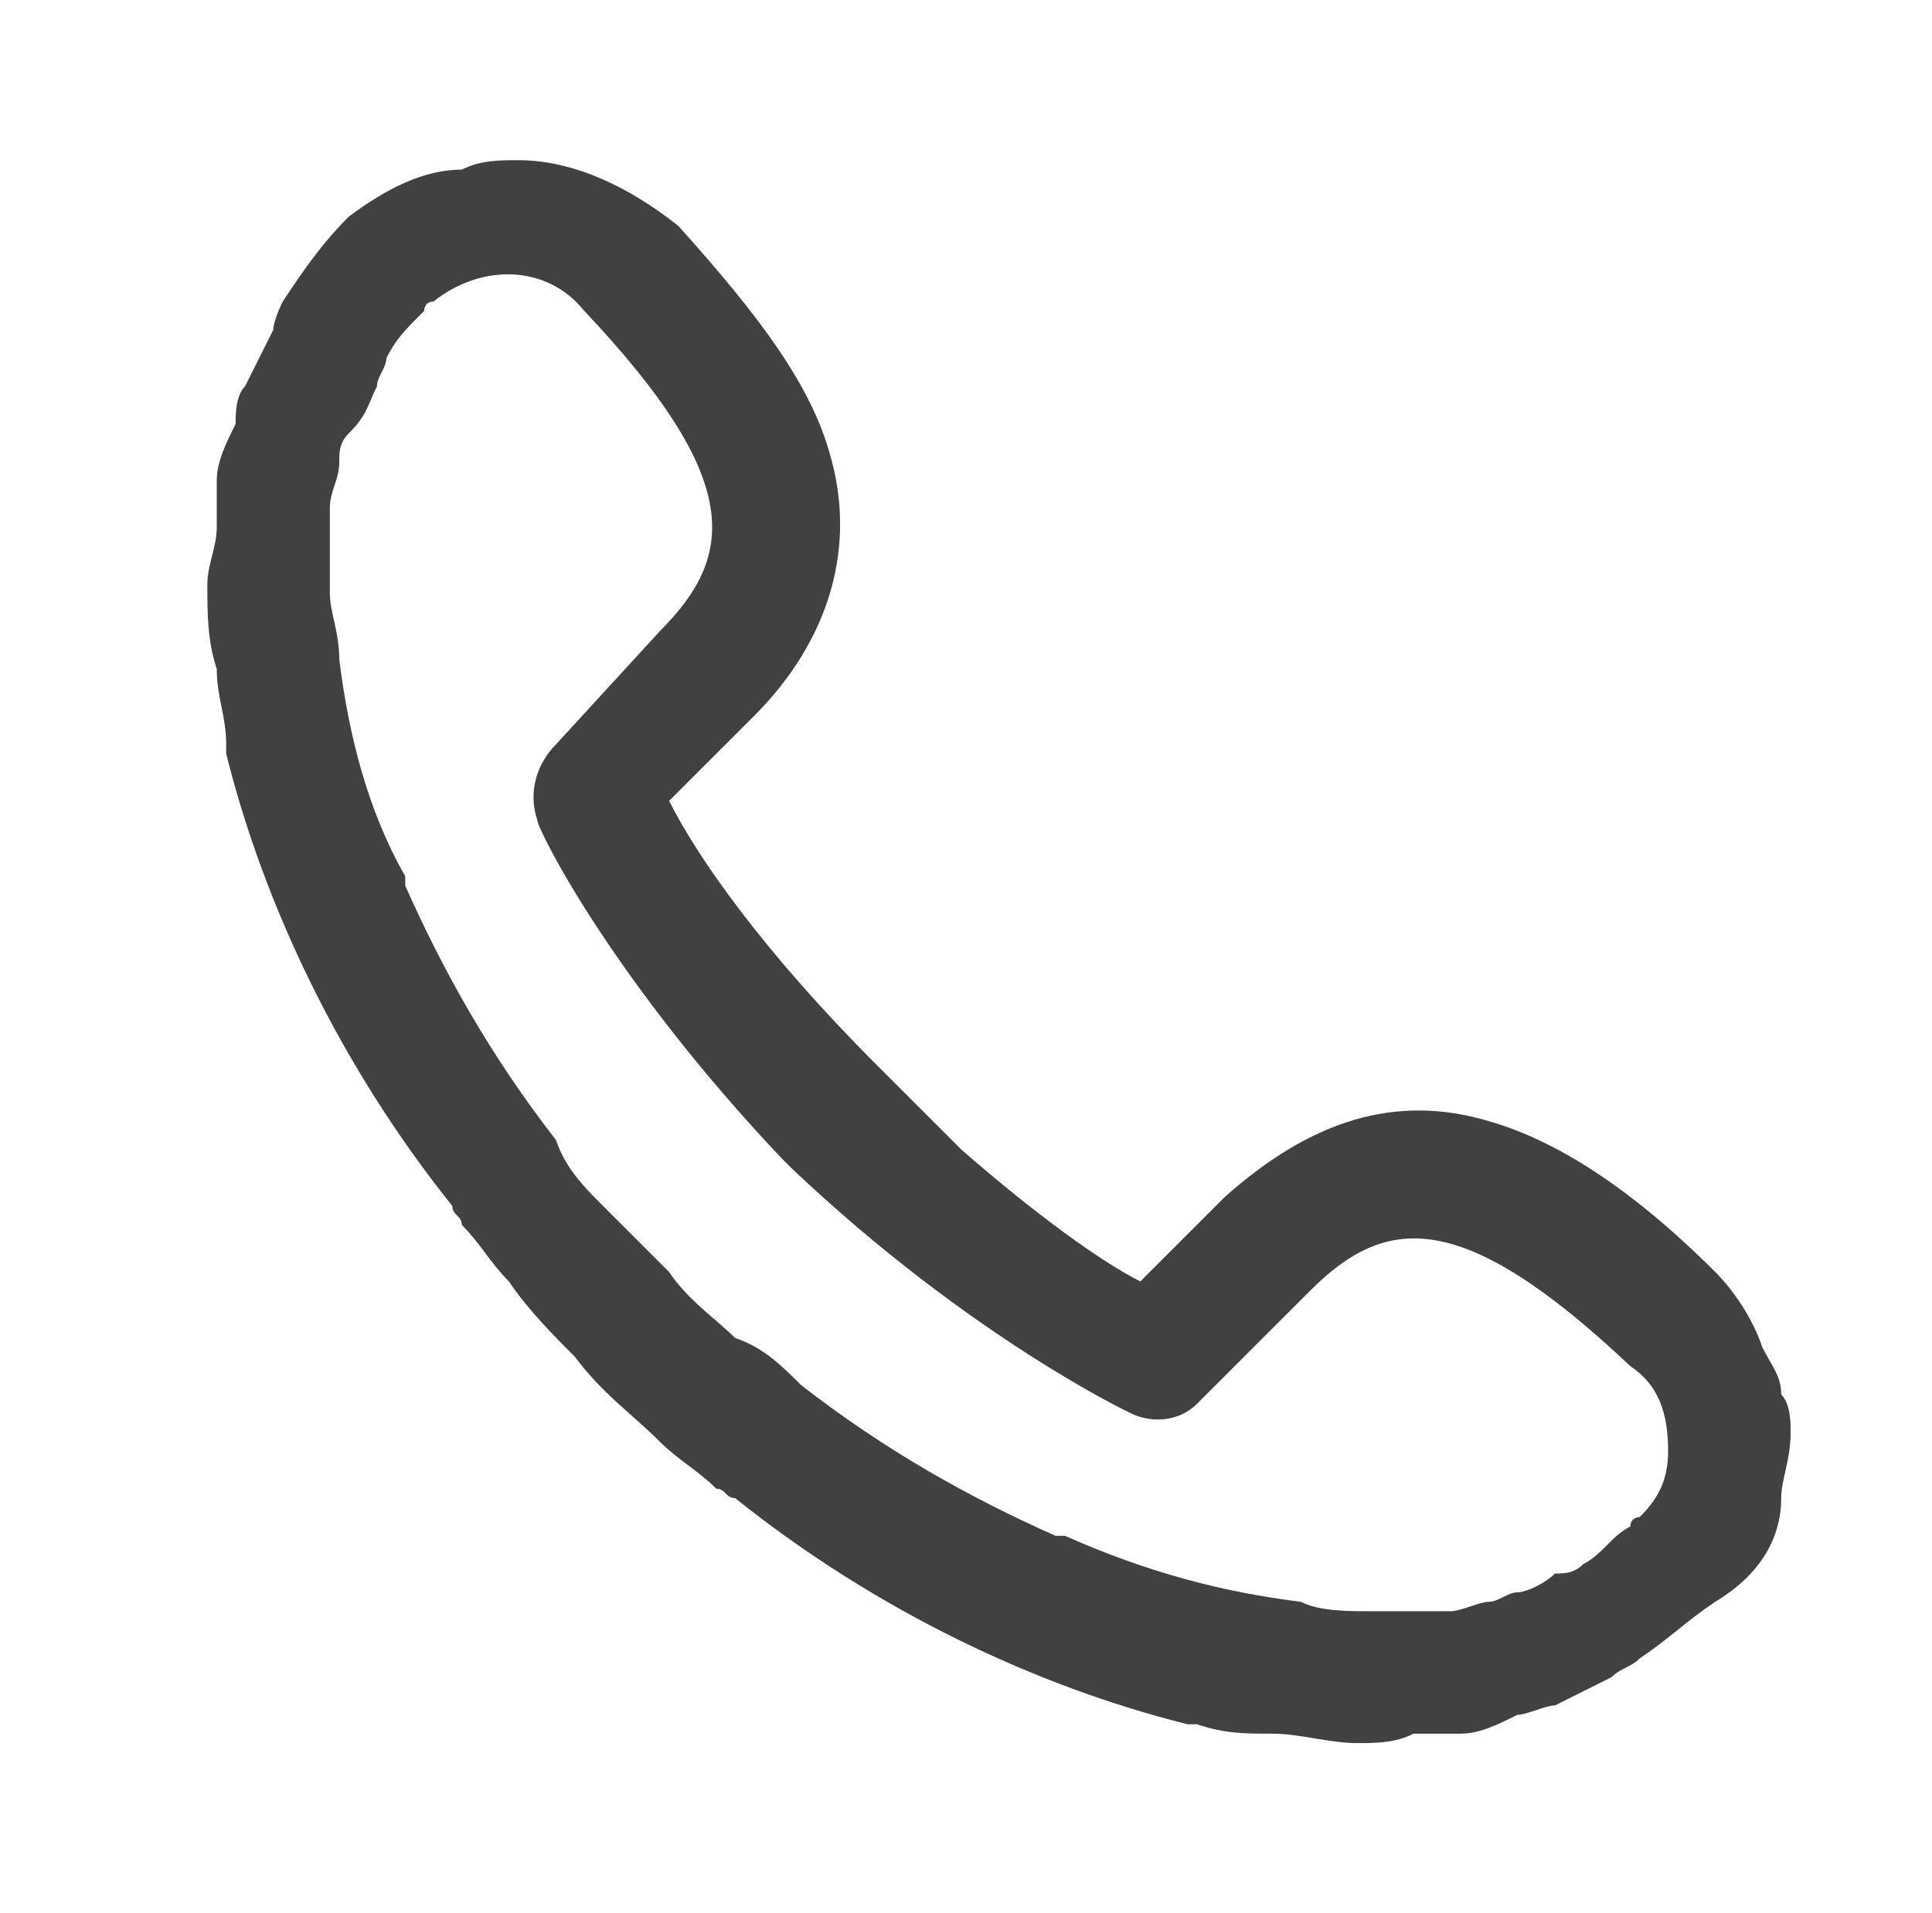 <?xml version="1.0" encoding="utf-8"?>
<!-- Generator: Adobe Illustrator 19.0.0, SVG Export Plug-In . SVG Version: 6.00 Build 0)  -->
<svg version="1.1" id="Layer_1" xmlns="http://www.w3.org/2000/svg" xmlns:xlink="http://www.w3.org/1999/xlink" x="0px" y="0px"
	 viewBox="0 0 20.5 20.3" style="enable-background:new 0 0 20.5 20.3;" xml:space="preserve">
<style type="text/css">
	.st0{clip-path:url(#XMLID_194_);fill:#414141;}
	.st1{clip-path:url(#XMLID_194_);fill:none;stroke:#414141;stroke-width:0.5;stroke-miterlimit:10;}
	.st2{clip-path:url(#XMLID_194_);fill:none;stroke:#DCDBDB;stroke-width:0.5;stroke-miterlimit:10;}
	.st3{clip-path:url(#XMLID_194_);fill:none;stroke:#DCDBDB;stroke-width:0.25;stroke-miterlimit:10;}
</style>
<g id="XMLID_2_">
	<defs>
		<rect id="XMLID_3_" x="-12.2" y="-549.2" width="1920" height="3466.8"/>
	</defs>
	<clipPath id="XMLID_194_">
		<use xlink:href="#XMLID_3_"  style="overflow:visible;"/>
	</clipPath>
	<path id="XMLID_63_" class="st0" d="M19.4-55.1l-7.3-7.4c0,0,0,0,0,0c-0.8-0.7-2-0.7-2.8,0c0,0,0,0,0,0l-7.4,7.4
		c-0.3,0.3-0.3,0.7,0,1c0.3,0.3,0.7,0.3,1,0l0.6-0.6v6.1c0,1.6,1.3,2.8,2.8,2.8h2.5c0.4,0,0.7-0.3,0.7-0.7v-5.7h2.5v5.7
		c0,0.4,0.3,0.7,0.7,0.7h2.5c1.6,0,2.8-1.3,2.8-2.8c0-0.4-0.3-0.7-0.7-0.7c-0.4,0-0.7,0.3-0.7,0.7c0,0.8-0.6,1.4-1.4,1.4h-1.8v-5.7
		c0-0.4-0.3-0.7-0.7-0.7H8.7c-0.4,0-0.7,0.3-0.7,0.7v5.7H6.2c-0.8,0-1.4-0.6-1.4-1.4V-56c0,0,0,0,0,0l5.4-5.4c0.3-0.2,0.6-0.2,0.9,0
		l5.4,5.4v7.6c0,0.4,0.3,0.7,0.7,0.7c0.4,0,0.7-0.3,0.7-0.7v-6.2l0.6,0.6c0.1,0.1,0.3,0.2,0.5,0.2c0.2,0,0.4-0.1,0.5-0.2
		C19.7-54.4,19.7-54.8,19.4-55.1"/>
	<path id="XMLID_60_" class="st0" d="M20.5-24.6c-0.3-0.9-1.1-1.5-2.1-1.5h-4c0,0,0,0,0,0c-0.2,0-0.4-0.2-0.5-0.4l-1.2-3.8
		c-0.3-0.9-1.1-1.5-2.1-1.5h0c-1,0-1.8,0.6-2.1,1.5l-1.2,3.8c-0.1,0.2-0.3,0.4-0.5,0.4c0,0,0,0,0,0h-4h0c-1,0-1.8,0.6-2.1,1.5
		c0,0.1,0,0.2-0.1,0.3c-0.1,0.3-0.1,0.7,0,1c0.1,0.4,0.4,0.8,0.8,1.1l0.9,0.7l1.3,0.9c0,0,0,0,0,0l1,0.7c0.2,0.2,0.3,0.4,0.2,0.7
		l-0.6,1.9l-0.6,1.9c-0.1,0.2-0.1,0.5-0.1,0.7c0,0.2,0,0.4,0.1,0.7c0.1,0.4,0.4,0.8,0.8,1.1c0.4,0.3,0.8,0.4,1.3,0.4
		c0,0,0.1,0,0.1,0c0.4,0,0.8-0.1,1.2-0.4l2.2-1.6l1.1-0.8c0.1-0.1,0.2-0.1,0.3-0.1c0.1,0,0.2,0,0.3,0.1l1.1,0.8l2.2,1.6
		c0.4,0.3,0.8,0.4,1.2,0.4c0,0,0.1,0,0.1,0c0.4,0,0.9-0.1,1.3-0.4c0.2-0.1,0.4-0.3,0.5-0.5c0.3-0.4,0.4-0.8,0.4-1.2
		c0-0.2,0-0.5-0.1-0.7l-0.6-1.9l-0.6-1.9c-0.1-0.2,0-0.5,0.2-0.7l1-0.7l1.3-0.9l0.9-0.7C20.5-22.7,20.8-23.7,20.5-24.6 M15.6-21.1
		c-0.8,0.6-1.1,1.5-0.8,2.4l0.4,1.2l0.8,2.6c0.1,0.4-0.1,0.6-0.2,0.7c0,0-0.1,0.1-0.3,0.1c-0.1,0-0.3,0-0.4-0.1l-3.2-2.4
		c-0.4-0.3-0.8-0.4-1.3-0.4c-0.4,0-0.9,0.1-1.3,0.4l-3.2,2.4c-0.2,0.1-0.3,0.1-0.4,0.1c-0.1,0-0.2-0.1-0.3-0.1
		c-0.1-0.1-0.3-0.3-0.2-0.7L6-17.5l0.4-1.2c0.3-0.9,0-1.9-0.8-2.4L4.4-22l-2-1.4c-0.3-0.2-0.2-0.6-0.2-0.7c0-0.1,0.2-0.4,0.6-0.4h4
		h0c0.1,0,0.1,0,0.2,0c0.9-0.1,1.6-0.6,1.9-1.4v0l1.2-3.8c0.1-0.4,0.5-0.4,0.6-0.4c0.1,0,0.4,0,0.6,0.4l1.2,3.8v0
		c0.3,0.8,1,1.4,1.9,1.4c0.1,0,0.1,0,0.2,0h4c0.4,0,0.5,0.3,0.6,0.4c0,0.1,0.1,0.4-0.2,0.7l-2,1.4L15.6-21.1z"/>
	<path id="XMLID_57_" class="st0" d="M18.9,15.9c0-0.2,0.1-0.4,0.1-0.7c0-0.1,0-0.3-0.1-0.4c0-0.2-0.1-0.3-0.2-0.5
		c-0.1-0.3-0.3-0.6-0.5-0.8c-0.9-0.9-1.7-1.4-2.4-1.6c-1-0.3-1.9,0-2.8,0.8c0,0,0,0,0,0l-0.9,0.9c-0.4-0.2-1.1-0.7-1.9-1.4
		C10,12,9.7,11.7,9.4,11.4l-0.1-0.1c-1.2-1.2-1.9-2.2-2.2-2.8L8,7.6l0,0c0.8-0.8,1.1-1.8,0.8-2.8C8.6,4.1,8.1,3.4,7.2,2.4
		C6.7,2,6.1,1.7,5.5,1.7c-0.2,0-0.4,0-0.6,0.1C4.5,1.8,4.1,2,3.7,2.3l0,0c0,0,0,0,0,0C3.4,2.6,3.2,2.9,3,3.2C3,3.2,2.9,3.4,2.9,3.5
		C2.8,3.7,2.7,3.9,2.6,4.1C2.5,4.2,2.5,4.4,2.5,4.5C2.4,4.7,2.3,4.9,2.3,5.1c0,0.2,0,0.3,0,0.5c0,0.2-0.1,0.4-0.1,0.6v0
		c0,0.3,0,0.6,0.1,0.9c0,0.3,0.1,0.5,0.1,0.8c0,0,0,0.1,0,0.1c0.4,1.6,1.2,3.3,2.4,4.8c0,0,0,0,0,0c0,0.1,0.1,0.1,0.1,0.2
		c0.2,0.2,0.3,0.4,0.5,0.6c0.2,0.3,0.5,0.6,0.7,0.8c0,0,0,0,0,0C6.4,14.8,6.7,15,7,15.3c0.2,0.2,0.4,0.3,0.6,0.5
		c0.1,0,0.1,0.1,0.2,0.1c0,0,0,0,0,0c1.5,1.2,3.2,2,4.8,2.4c0,0,0.1,0,0.1,0c0.3,0.1,0.5,0.1,0.8,0.1c0.3,0,0.6,0.1,0.9,0.1h0
		c0.2,0,0.4,0,0.6-0.1c0.2,0,0.3,0,0.5,0c0.2,0,0.4-0.1,0.6-0.2c0.1,0,0.3-0.1,0.4-0.1c0.2-0.1,0.4-0.2,0.6-0.3
		c0.1-0.1,0.2-0.1,0.3-0.2c0.3-0.2,0.5-0.4,0.8-0.6c0,0,0,0,0,0l0,0l0,0C18.7,16.7,18.9,16.3,18.9,15.9 M17.7,15.4
		c0,0.3-0.1,0.5-0.3,0.7v0l0,0c0,0-0.1,0-0.1,0.1c-0.2,0.1-0.3,0.3-0.5,0.4c-0.1,0.1-0.2,0.1-0.3,0.1c-0.1,0.1-0.3,0.2-0.4,0.2
		c-0.1,0-0.2,0.1-0.3,0.1c-0.1,0-0.3,0.1-0.4,0.1c-0.1,0-0.3,0-0.4,0c-0.2,0-0.3,0-0.5,0h0c0,0,0,0,0,0c-0.2,0-0.5,0-0.7-0.1
		c-0.8-0.1-1.6-0.3-2.5-0.7c0,0,0,0-0.1,0c-0.9-0.4-1.8-0.9-2.7-1.6c-0.2-0.2-0.4-0.4-0.7-0.5c-0.2-0.2-0.5-0.4-0.7-0.7
		c-0.2-0.2-0.5-0.5-0.7-0.7c-0.2-0.2-0.4-0.4-0.5-0.7c-0.7-0.9-1.2-1.8-1.6-2.7c0,0,0,0,0-0.1C3.9,8.6,3.7,7.8,3.6,7
		c0-0.3-0.1-0.5-0.1-0.7c0,0,0,0,0,0v0c0-0.2,0-0.3,0-0.5c0-0.1,0-0.3,0-0.4c0-0.2,0.1-0.3,0.1-0.5c0-0.1,0-0.2,0.1-0.3
		C3.9,4.4,3.9,4.3,4,4.1c0-0.1,0.1-0.2,0.1-0.3c0.1-0.2,0.2-0.3,0.4-0.5c0,0,0-0.1,0.1-0.1l0,0l0,0c0.5-0.4,1.2-0.4,1.6,0.1
		c1.7,1.8,1.6,2.6,0.8,3.4L5.9,7.9C5.7,8.1,5.6,8.4,5.7,8.7c0,0.1,0.8,1.7,2.6,3.6l0,0l0.1,0.1C10.3,14.2,12,15,12,15
		c0.2,0.1,0.5,0.1,0.7-0.1l1.2-1.2c0.8-0.8,1.6-0.9,3.4,0.8C17.6,14.7,17.7,15,17.7,15.4C17.7,15.3,17.7,15.3,17.7,15.4"/>
	<path id="XMLID_54_" class="st0" d="M10.6,51.4c-5,0-9.1-4.1-9.1-9.1c0-5,4.1-9.1,9.1-9.1s9.1,4.1,9.1,9.1
		C19.7,47.3,15.6,51.4,10.6,51.4 M10.6,34.7c-4.2,0-7.7,3.4-7.7,7.7c0,4.2,3.4,7.7,7.7,7.7s7.7-3.4,7.7-7.7
		C18.3,38.1,14.9,34.7,10.6,34.7"/>
	<path id="XMLID_53_" class="st0" d="M10.6,47.6c-2.4,0-4.4-2-4.4-4.4c0-0.4,0.3-0.7,0.7-0.7c0.4,0,0.7,0.3,0.7,0.7c0,1.6,1.3,3,3,3
		s3-1.3,3-3c0-0.4,0.3-0.7,0.7-0.7c0.4,0,0.7,0.3,0.7,0.7C15,45.7,13,47.6,10.6,47.6"/>
	<path id="XMLID_52_" class="st0" d="M17.5,228.4H3.7c-0.4,0-0.7-0.3-0.7-0.7s0.3-0.7,0.7-0.7h13.8c0.4,0,0.7,0.3,0.7,0.7
		S17.9,228.4,17.5,228.4"/>
	<path id="XMLID_51_" class="st0" d="M17.5,244.6H3.7c-0.4,0-0.7-0.3-0.7-0.7s0.3-0.7,0.7-0.7h13.8c0.4,0,0.7,0.3,0.7,0.7
		S17.9,244.6,17.5,244.6"/>
	<path id="XMLID_50_" class="st0" d="M17.5,236.5H3.7c-0.4,0-0.7-0.3-0.7-0.7s0.3-0.7,0.7-0.7h13.8c0.4,0,0.7,0.3,0.7,0.7
		S17.9,236.5,17.5,236.5"/>
	<path id="XMLID_47_" class="st0" d="M17.6,97.4h-14c-1.3,0-2.4,1.1-2.4,2.4v14c0,1.3,1.1,2.4,2.4,2.4h14c1.3,0,2.4-1.1,2.4-2.4v-14
		C20,98.5,18.9,97.4,17.6,97.4 M19.3,113.8c0,0.9-0.8,1.7-1.7,1.7h-14c-0.9,0-1.7-0.8-1.7-1.7v-14c0-0.9,0.8-1.7,1.7-1.7h14
		c0.9,0,1.7,0.8,1.7,1.7V113.8z"/>
	<path id="XMLID_44_" class="st1" d="M17.6,97.4h-14c-1.3,0-2.4,1.1-2.4,2.4v14c0,1.3,1.1,2.4,2.4,2.4h14c1.3,0,2.4-1.1,2.4-2.4v-14
		C20,98.5,18.9,97.4,17.6,97.4z M19.3,113.8c0,0.9-0.8,1.7-1.7,1.7h-14c-0.9,0-1.7-0.8-1.7-1.7v-14c0-0.9,0.8-1.7,1.7-1.7h14
		c0.9,0,1.7,0.8,1.7,1.7V113.8z"/>
	<path id="XMLID_43_" class="st0" d="M16.4,105.1L16.4,105.1c-0.5-0.6-1.2-0.9-2.1-0.9c-0.6,0-1.2,0.1-1.7,0.4
		c-0.2,0.1-0.4,0.3-0.7,0.5v-0.4c0-0.2-0.2-0.4-0.4-0.4H8.8c-0.2,0-0.4,0.2-0.4,0.4v8.2c0,0.2,0.2,0.4,0.4,0.4h2.7
		c0.2,0,0.4-0.2,0.4-0.4v-4.6c0-0.6,0.5-1.1,1-1.2l0.1,0c0.2,0,0.4,0.1,0.6,0.2c0.2,0.2,0.3,0.4,0.3,0.7v4.9c0,0.2,0.2,0.4,0.4,0.4
		h2.5c0.2,0,0.4-0.2,0.4-0.4v-5.2C17.1,106.6,16.9,105.7,16.4,105.1"/>
	<path id="XMLID_42_" class="st2" d="M16.4,105.1L16.4,105.1c-0.5-0.6-1.2-0.9-2.1-0.9c-0.6,0-1.2,0.1-1.7,0.4
		c-0.2,0.1-0.4,0.3-0.7,0.5v-0.4c0-0.2-0.2-0.4-0.4-0.4H8.8c-0.2,0-0.4,0.2-0.4,0.4v8.2c0,0.2,0.2,0.4,0.4,0.4h2.7
		c0.2,0,0.4-0.2,0.4-0.4v-4.6c0-0.6,0.5-1.1,1-1.2l0.1,0c0.2,0,0.4,0.1,0.6,0.2c0.2,0.2,0.3,0.4,0.3,0.7v4.9c0,0.2,0.2,0.4,0.4,0.4
		h2.5c0.2,0,0.4-0.2,0.4-0.4v-5.2C17.1,106.6,16.9,105.7,16.4,105.1z"/>
	<path id="XMLID_41_" class="st0" d="M7.3,104.4H4.6c-0.2,0-0.4,0.2-0.4,0.4v6.2v0.6v1.4c0,0.2,0.2,0.4,0.4,0.4h2.7
		c0.2,0,0.4-0.2,0.4-0.4v-8.2C7.7,104.6,7.5,104.4,7.3,104.4"/>
	<path id="XMLID_40_" class="st2" d="M7.3,104.4H4.6c-0.2,0-0.4,0.2-0.4,0.4v6.2v0.6v1.4c0,0.2,0.2,0.4,0.4,0.4h2.7
		c0.2,0,0.4-0.2,0.4-0.4v-8.2C7.7,104.6,7.5,104.4,7.3,104.4z"/>
	<path id="XMLID_39_" class="st0" d="M6,100.3c-1,0-1.9,0.8-1.9,1.9c0,1,0.8,1.9,1.9,1.9c1,0,1.9-0.8,1.9-1.9
		C7.8,101.2,7,100.3,6,100.3"/>
	<circle id="XMLID_38_" class="st2" cx="6" cy="102.2" r="1.9"/>
	<path id="XMLID_35_" class="st0" d="M20.1,133.1c-0.1-0.1-0.3-0.2-0.4-0.1c-0.2,0.1-0.5,0.2-0.7,0.3c0.3-0.4,0.5-0.8,0.7-1.3
		c0-0.1,0-0.3-0.1-0.4c-0.1-0.1-0.3-0.1-0.4,0c-0.7,0.4-1.4,0.7-2.1,0.8c-0.8-0.7-1.8-1.2-2.9-1.2c-2.3,0-4.1,1.9-4.1,4.1
		c0,0.2,0,0.3,0,0.5c-0.6-0.1-1.1-0.2-1.7-0.3c-1-0.3-2.4-0.9-3.2-1.5c0,0,0,0-0.1,0c-0.8-0.5-1.5-1.2-2.1-1.9
		c-0.1-0.1-0.2-0.1-0.3-0.1c-0.1,0-0.2,0.1-0.3,0.2c-0.4,0.6-0.6,1.3-0.6,2.1c0,0.9,0.3,1.8,0.8,2.5c-0.1,0-0.2-0.1-0.3-0.1
		c-0.1-0.1-0.3-0.1-0.4,0c-0.1,0.1-0.2,0.2-0.2,0.3v0c0,1.4,0.7,2.6,1.8,3.4c0,0,0,0,0,0c-0.1,0-0.3,0-0.3,0.1
		c-0.1,0.1-0.1,0.2-0.1,0.4c0.4,1.4,1.5,2.4,2.9,2.7c-1.1,0.7-2.4,1-3.7,1c-0.3,0-0.6,0-0.9,0c-0.2,0-0.3,0.1-0.4,0.2
		c-0.1,0.2,0,0.3,0.1,0.4c1.8,1.1,3.9,1.8,6,1.8c1.7,0,3.3-0.3,4.8-1c1.3-0.6,2.5-1.5,3.5-2.6c1.8-2.1,2.9-4.8,2.9-7.5v0l0-0.3
		c0.7-0.5,1.3-1.2,1.8-1.9C20.2,133.4,20.2,133.3,20.1,133.1 M17.7,135c-0.1,0.1-0.2,0.2-0.2,0.3l0,0.5c0,5.1-3.9,10.3-10.3,10.3
		c-1.5,0-2.9-0.3-4.3-0.9c1.6-0.1,3-0.7,4.3-1.7c0.1-0.1,0.2-0.3,0.1-0.4c0-0.1-0.2-0.3-0.3-0.3c-1.3,0-2.4-0.7-2.9-1.8
		c0,0,0.1,0,0.1,0c0.4,0,0.7,0,1.1-0.1c0.2,0,0.3-0.2,0.3-0.4c0-0.2-0.1-0.3-0.3-0.4c-1.4-0.3-2.4-1.4-2.7-2.8
		c0.4,0.2,0.8,0.2,1.3,0.2c0.2,0,0.3-0.1,0.4-0.3c0-0.2,0-0.3-0.1-0.4c-0.9-0.6-1.5-1.7-1.5-2.8c0-0.4,0.1-0.8,0.2-1.2
		c0.6,0.7,1.3,1.3,2,1.8c0,0,0,0,0,0c0.9,0.6,2.2,1.2,3.2,1.5c0,0,0,0,0,0c0,0,0,0,0.1,0c0,0,0,0,0,0c0,0,0.1,0,0.1,0
		c0.7,0.2,1.4,0.3,2.2,0.3c0.1,0,0.2,0,0.3-0.1c0.1-0.1,0.1-0.2,0.1-0.3c-0.1-0.3-0.1-0.5-0.1-0.8c0-1.9,1.5-3.4,3.4-3.4
		c0.9,0,1.8,0.4,2.5,1.1c0.1,0.1,0.2,0.1,0.3,0.1c0.5-0.1,1-0.2,1.5-0.4c-0.3,0.4-0.6,0.7-1,0.9c-0.2,0.1-0.2,0.3-0.2,0.4
		c0.1,0.2,0.2,0.3,0.4,0.3c0.3,0,0.7-0.1,1-0.2C18.4,134.5,18.1,134.8,17.7,135"/>
	<path id="XMLID_32_" class="st1" d="M20.1,133.1c-0.1-0.1-0.3-0.2-0.4-0.1c-0.2,0.1-0.5,0.2-0.7,0.3c0.3-0.4,0.5-0.8,0.7-1.3
		c0-0.1,0-0.3-0.1-0.4c-0.1-0.1-0.3-0.1-0.4,0c-0.7,0.4-1.4,0.7-2.1,0.8c-0.8-0.7-1.8-1.2-2.9-1.2c-2.3,0-4.1,1.9-4.1,4.1
		c0,0.2,0,0.3,0,0.5c-0.6-0.1-1.1-0.2-1.7-0.3c-1-0.3-2.4-0.9-3.2-1.5c0,0,0,0-0.1,0c-0.8-0.5-1.5-1.2-2.1-1.9
		c-0.1-0.1-0.2-0.1-0.3-0.1c-0.1,0-0.2,0.1-0.3,0.2c-0.4,0.6-0.6,1.3-0.6,2.1c0,0.9,0.3,1.8,0.8,2.5c-0.1,0-0.2-0.1-0.3-0.1
		c-0.1-0.1-0.3-0.1-0.4,0c-0.1,0.1-0.2,0.2-0.2,0.3v0c0,1.4,0.7,2.6,1.8,3.4c0,0,0,0,0,0c-0.1,0-0.3,0-0.3,0.1
		c-0.1,0.1-0.1,0.2-0.1,0.4c0.4,1.4,1.5,2.4,2.9,2.7c-1.1,0.7-2.4,1-3.7,1c-0.3,0-0.6,0-0.9,0c-0.2,0-0.3,0.1-0.4,0.2
		c-0.1,0.2,0,0.3,0.1,0.4c1.8,1.1,3.9,1.8,6,1.8c1.7,0,3.3-0.3,4.8-1c1.3-0.6,2.5-1.5,3.5-2.6c1.8-2.1,2.9-4.8,2.9-7.5v0l0-0.3
		c0.7-0.5,1.3-1.2,1.8-1.9C20.2,133.4,20.2,133.3,20.1,133.1z M17.7,135c-0.1,0.1-0.2,0.2-0.2,0.3l0,0.5c0,5.1-3.9,10.3-10.3,10.3
		c-1.5,0-2.9-0.3-4.3-0.9c1.6-0.1,3-0.7,4.3-1.7c0.1-0.1,0.2-0.3,0.1-0.4c0-0.1-0.2-0.3-0.3-0.3c-1.3,0-2.4-0.7-2.9-1.8
		c0,0,0.1,0,0.1,0c0.4,0,0.7,0,1.1-0.1c0.2,0,0.3-0.2,0.3-0.4c0-0.2-0.1-0.3-0.3-0.4c-1.4-0.3-2.4-1.4-2.7-2.8
		c0.4,0.2,0.8,0.2,1.3,0.2c0.2,0,0.3-0.1,0.4-0.3c0-0.2,0-0.3-0.1-0.4c-0.9-0.6-1.5-1.7-1.5-2.8c0-0.4,0.1-0.8,0.2-1.2
		c0.6,0.7,1.3,1.3,2,1.8c0,0,0,0,0,0c0.9,0.6,2.2,1.2,3.2,1.5c0,0,0,0,0,0c0,0,0,0,0.1,0c0,0,0,0,0,0c0,0,0.1,0,0.1,0
		c0.7,0.2,1.4,0.3,2.2,0.3c0.1,0,0.2,0,0.3-0.1c0.1-0.1,0.1-0.2,0.1-0.3c-0.1-0.3-0.1-0.5-0.1-0.8c0-1.9,1.5-3.4,3.4-3.4
		c0.9,0,1.8,0.4,2.5,1.1c0.1,0.1,0.2,0.1,0.3,0.1c0.5-0.1,1-0.2,1.5-0.4c-0.3,0.4-0.6,0.7-1,0.9c-0.2,0.1-0.2,0.3-0.2,0.4
		c0.1,0.2,0.2,0.3,0.4,0.3c0.3,0,0.7-0.1,1-0.2C18.4,134.5,18.1,134.8,17.7,135z"/>
	<path id="XMLID_31_" class="st0" d="M14.1,171l-5.4-3.1c-0.1-0.1-0.3-0.1-0.4,0c-0.1,0.1-0.2,0.2-0.2,0.4v6.2
		c0,0.2,0.1,0.3,0.2,0.4c0.1,0,0.1,0.1,0.2,0.1c0.1,0,0.1,0,0.2-0.1l5.4-3.1c0.1-0.1,0.2-0.2,0.2-0.4
		C14.3,171.2,14.3,171.1,14.1,171"/>
	<path id="XMLID_30_" class="st1" d="M14.1,171l-5.4-3.1c-0.1-0.1-0.3-0.1-0.4,0c-0.1,0.1-0.2,0.2-0.2,0.4v6.2
		c0,0.2,0.1,0.3,0.2,0.4c0.1,0,0.1,0.1,0.2,0.1c0.1,0,0.1,0,0.2-0.1l5.4-3.1c0.1-0.1,0.2-0.2,0.2-0.4
		C14.3,171.2,14.3,171.1,14.1,171z"/>
	<path id="XMLID_27_" class="st0" d="M21.7,171.3c0-0.1,0-3.6-0.5-5.3c-0.3-1.1-1.1-1.9-2.2-2.2c-1.1-0.3-15.7-0.3-16.9,0
		c-1.1,0.3-1.9,1.1-2.2,2.2c-0.5,1.7-0.5,5.2-0.5,5.3c0,0,0,0,0,0c0,0,0,0,0,0c0,0.1,0,3.6,0.5,5.3c0.3,1.1,1.1,1.9,2.2,2.2
		c1.1,0.3,15.7,0.3,16.9,0c1.1-0.3,1.9-1.1,2.2-2.2C21.7,174.9,21.7,171.5,21.7,171.3C21.7,171.3,21.7,171.3,21.7,171.3
		C21.7,171.3,21.7,171.3,21.7,171.3 M2.4,178c-0.8-0.2-1.4-0.8-1.6-1.6c-0.4-1.6-0.4-4.9-0.4-5.1c0-0.2,0-3.5,0.4-5.1
		c0.2-0.8,0.8-1.4,1.6-1.6c1.6-0.4,14.8-0.4,16.4,0c0.8,0.2,1.4,0.8,1.6,1.6c0.4,1.6,0.4,4.9,0.4,5.1c0,0.2,0,3.5-0.4,5.1
		c-0.2,0.8-0.8,1.4-1.6,1.6C17.2,178.5,4,178.5,2.4,178"/>
	<path id="XMLID_24_" class="st1" d="M21.7,171.3c0-0.1,0-3.6-0.5-5.3c-0.3-1.1-1.1-1.9-2.2-2.2c-1.1-0.3-15.7-0.3-16.9,0
		c-1.1,0.3-1.9,1.1-2.2,2.2c-0.5,1.7-0.5,5.2-0.5,5.3c0,0,0,0,0,0c0,0,0,0,0,0c0,0.1,0,3.6,0.5,5.3c0.3,1.1,1.1,1.9,2.2,2.2
		c1.1,0.3,15.7,0.3,16.9,0c1.1-0.3,1.9-1.1,2.2-2.2C21.7,174.9,21.7,171.5,21.7,171.3C21.7,171.3,21.7,171.3,21.7,171.3
		C21.7,171.3,21.7,171.3,21.7,171.3z M2.4,178c-0.8-0.2-1.4-0.8-1.6-1.6c-0.4-1.6-0.4-4.9-0.4-5.1c0-0.2,0-3.5,0.4-5.1
		c0.2-0.8,0.8-1.4,1.6-1.6c1.6-0.4,14.8-0.4,16.4,0c0.8,0.2,1.4,0.8,1.6,1.6c0.4,1.6,0.4,4.9,0.4,5.1c0,0.2,0,3.5-0.4,5.1
		c-0.2,0.8-0.8,1.4-1.6,1.6C17.2,178.5,4,178.5,2.4,178z"/>
	<path id="XMLID_21_" class="st0" d="M16.3,65.4H4.9c-1.9,0-3.5,1.6-3.5,3.5v11.4c0,1.9,1.6,3.5,3.5,3.5h5.7c0.2,0,0.4-0.2,0.4-0.4
		v-1.6v-1.2v-4.3c0-0.2-0.2-0.4-0.4-0.4H8.9v-1.8h1.8c0.2,0,0.4-0.2,0.4-0.4v-1.9c0-0.8,0.3-2.7,2.7-2.7H16V71h-1.7
		c-0.5,0-1,0.3-1,1.1v1.7c0,0.2,0.2,0.4,0.4,0.4H16L15.8,76h-2.1c-0.2,0-0.4,0.2-0.4,0.4v7.1c0,0.2,0.2,0.4,0.4,0.4h2.7
		c1.9,0,3.5-1.6,3.5-3.5V68.9C19.8,66.9,18.3,65.4,16.3,65.4 M19.1,80.3c0,1.5-1.3,2.8-2.8,2.8H14v-6.4h2.1c0.2,0,0.3-0.1,0.4-0.3
		l0.3-2.6c0-0.1,0-0.2-0.1-0.3c-0.1-0.1-0.2-0.1-0.3-0.1H14v-1.4c0-0.2,0.1-0.3,0.3-0.3h2c0.2,0,0.4-0.2,0.4-0.4v-2.5
		c0-0.2-0.2-0.4-0.4-0.4h-2.7c-1.5,0-2.3,0.7-2.7,1.2c-0.6,0.8-0.7,1.7-0.7,2.2v1.5H8.5c-0.2,0-0.4,0.2-0.4,0.4v2.6
		c0,0.2,0.2,0.4,0.4,0.4h1.8v3.9v1.2v1.2H4.9c-1.5,0-2.8-1.3-2.8-2.8V68.9c0-1.5,1.3-2.8,2.8-2.8h11.4c1.5,0,2.8,1.3,2.8,2.8V80.3z"
		/>
	<path id="XMLID_18_" class="st1" d="M16.3,65.4H4.9c-1.9,0-3.5,1.6-3.5,3.5v11.4c0,1.9,1.6,3.5,3.5,3.5h5.7c0.2,0,0.4-0.2,0.4-0.4
		v-1.6v-1.2v-4.3c0-0.2-0.2-0.4-0.4-0.4H8.9v-1.8h1.8c0.2,0,0.4-0.2,0.4-0.4v-1.9c0-0.8,0.3-2.7,2.7-2.7H16V71h-1.7
		c-0.5,0-1,0.3-1,1.1v1.7c0,0.2,0.2,0.4,0.4,0.4H16L15.8,76h-2.1c-0.2,0-0.4,0.2-0.4,0.4v7.1c0,0.2,0.2,0.4,0.4,0.4h2.7
		c1.9,0,3.5-1.6,3.5-3.5V68.9C19.8,66.9,18.3,65.4,16.3,65.4z M19.1,80.3c0,1.5-1.3,2.8-2.8,2.8H14v-6.4h2.1c0.2,0,0.3-0.1,0.4-0.3
		l0.3-2.6c0-0.1,0-0.2-0.1-0.3c-0.1-0.1-0.2-0.1-0.3-0.1H14v-1.4c0-0.2,0.1-0.3,0.3-0.3h2c0.2,0,0.4-0.2,0.4-0.4v-2.5
		c0-0.2-0.2-0.4-0.4-0.4h-2.7c-1.5,0-2.3,0.7-2.7,1.2c-0.6,0.8-0.7,1.7-0.7,2.2v1.5H8.5c-0.2,0-0.4,0.2-0.4,0.4v2.6
		c0,0.2,0.2,0.4,0.4,0.4h1.8v3.9v1.2v1.2H4.9c-1.5,0-2.8-1.3-2.8-2.8V68.9c0-1.5,1.3-2.8,2.8-2.8h11.4c1.5,0,2.8,1.3,2.8,2.8V80.3z"
		/>
	<path id="XMLID_15_" class="st0" d="M10.6,195.7c2.6,0,2.9,0,3.9,0.1c0.9,0,1.4,0.2,1.8,0.3c0.4,0.2,0.8,0.4,1.1,0.7
		c0.3,0.3,0.5,0.7,0.7,1.1c0.1,0.3,0.3,0.8,0.3,1.8c0,1,0.1,1.3,0.1,3.9c0,2.6,0,2.9-0.1,3.9c0,0.9-0.2,1.4-0.3,1.8
		c-0.2,0.4-0.4,0.8-0.7,1.1c-0.3,0.3-0.7,0.5-1.1,0.7c-0.3,0.1-0.8,0.3-1.8,0.3c-1,0-1.3,0.1-3.9,0.1s-2.9,0-3.9-0.1
		c-0.9,0-1.4-0.2-1.8-0.3c-0.4-0.2-0.8-0.4-1.1-0.7c-0.3-0.3-0.5-0.7-0.7-1.1c-0.1-0.3-0.3-0.8-0.3-1.8c0-1-0.1-1.3-0.1-3.9
		c0-2.6,0-2.9,0.1-3.9c0-0.9,0.2-1.4,0.3-1.8c0.2-0.4,0.4-0.8,0.7-1.1c0.3-0.3,0.7-0.5,1.1-0.7c0.3-0.1,0.8-0.3,1.8-0.3
		C7.8,195.7,8.1,195.7,10.6,195.7 M10.6,194c-2.6,0-2.9,0-3.9,0.1c-1,0-1.7,0.2-2.3,0.4c-0.6,0.2-1.2,0.6-1.7,1.1
		c-0.5,0.5-0.9,1.1-1.1,1.7c-0.2,0.6-0.4,1.3-0.4,2.3c0,1-0.1,1.3-0.1,3.9c0,2.6,0,2.9,0.1,3.9c0,1,0.2,1.7,0.4,2.3
		c0.2,0.6,0.6,1.2,1.1,1.7c0.5,0.5,1.1,0.9,1.7,1.1c0.6,0.2,1.3,0.4,2.3,0.4c1,0,1.3,0.1,3.9,0.1s2.9,0,3.9-0.1c1,0,1.7-0.2,2.3-0.4
		c0.6-0.2,1.2-0.6,1.7-1.1c0.5-0.5,0.9-1.1,1.1-1.7c0.2-0.6,0.4-1.3,0.4-2.3c0-1,0.1-1.3,0.1-3.9c0-2.6,0-2.9-0.1-3.9
		c0-1-0.2-1.7-0.4-2.3c-0.2-0.6-0.6-1.2-1.1-1.7c-0.5-0.5-1.1-0.9-1.7-1.1c-0.6-0.2-1.3-0.4-2.3-0.4C13.5,194,13.2,194,10.6,194"/>
	<path id="XMLID_12_" class="st3" d="M10.6,195.7c2.6,0,2.9,0,3.9,0.1c0.9,0,1.4,0.2,1.8,0.3c0.4,0.2,0.8,0.4,1.1,0.7
		c0.3,0.3,0.5,0.7,0.7,1.1c0.1,0.3,0.3,0.8,0.3,1.8c0,1,0.1,1.3,0.1,3.9c0,2.6,0,2.9-0.1,3.9c0,0.9-0.2,1.4-0.3,1.8
		c-0.2,0.4-0.4,0.8-0.7,1.1c-0.3,0.3-0.7,0.5-1.1,0.7c-0.3,0.1-0.8,0.3-1.8,0.3c-1,0-1.3,0.1-3.9,0.1s-2.9,0-3.9-0.1
		c-0.9,0-1.4-0.2-1.8-0.3c-0.4-0.2-0.8-0.4-1.1-0.7c-0.3-0.3-0.5-0.7-0.7-1.1c-0.1-0.3-0.3-0.8-0.3-1.8c0-1-0.1-1.3-0.1-3.9
		c0-2.6,0-2.9,0.1-3.9c0-0.9,0.2-1.4,0.3-1.8c0.2-0.4,0.4-0.8,0.7-1.1c0.3-0.3,0.7-0.5,1.1-0.7c0.3-0.1,0.8-0.3,1.8-0.3
		C7.8,195.7,8.1,195.7,10.6,195.7 M10.6,194c-2.6,0-2.9,0-3.9,0.1c-1,0-1.7,0.2-2.3,0.4c-0.6,0.2-1.2,0.6-1.7,1.1
		c-0.5,0.5-0.9,1.1-1.1,1.7c-0.2,0.6-0.4,1.3-0.4,2.3c0,1-0.1,1.3-0.1,3.9c0,2.6,0,2.9,0.1,3.9c0,1,0.2,1.7,0.4,2.3
		c0.2,0.6,0.6,1.2,1.1,1.7c0.5,0.5,1.1,0.9,1.7,1.1c0.6,0.2,1.3,0.4,2.3,0.4c1,0,1.3,0.1,3.9,0.1s2.9,0,3.9-0.1c1,0,1.7-0.2,2.3-0.4
		c0.6-0.2,1.2-0.6,1.7-1.1c0.5-0.5,0.9-1.1,1.1-1.7c0.2-0.6,0.4-1.3,0.4-2.3c0-1,0.1-1.3,0.1-3.9c0-2.6,0-2.9-0.1-3.9
		c0-1-0.2-1.7-0.4-2.3c-0.2-0.6-0.6-1.2-1.1-1.7c-0.5-0.5-1.1-0.9-1.7-1.1c-0.6-0.2-1.3-0.4-2.3-0.4C13.5,194,13.2,194,10.6,194z"/>
	<path id="XMLID_9_" class="st0" d="M10.6,198.7c-2.7,0-4.9,2.2-4.9,4.9c0,2.7,2.2,4.9,4.9,4.9s4.9-2.2,4.9-4.9
		C15.5,200.9,13.3,198.7,10.6,198.7 M10.6,206.8c-1.8,0-3.2-1.4-3.2-3.2s1.4-3.2,3.2-3.2c1.8,0,3.2,1.4,3.2,3.2
		S12.4,206.8,10.6,206.8"/>
	<path id="XMLID_6_" class="st3" d="M10.6,198.7c-2.7,0-4.9,2.2-4.9,4.9c0,2.7,2.2,4.9,4.9,4.9s4.9-2.2,4.9-4.9
		C15.5,200.9,13.3,198.7,10.6,198.7z M10.6,206.8c-1.8,0-3.2-1.4-3.2-3.2s1.4-3.2,3.2-3.2c1.8,0,3.2,1.4,3.2,3.2
		S12.4,206.8,10.6,206.8z"/>
	<path id="XMLID_5_" class="st0" d="M16.9,198.5c0,0.6-0.5,1.1-1.1,1.1c-0.6,0-1.1-0.5-1.1-1.1c0-0.6,0.5-1.1,1.1-1.1
		C16.4,197.3,16.9,197.8,16.9,198.5"/>
	<circle id="XMLID_4_" class="st3" cx="15.7" cy="198.5" r="1.1"/>
</g>
</svg>
